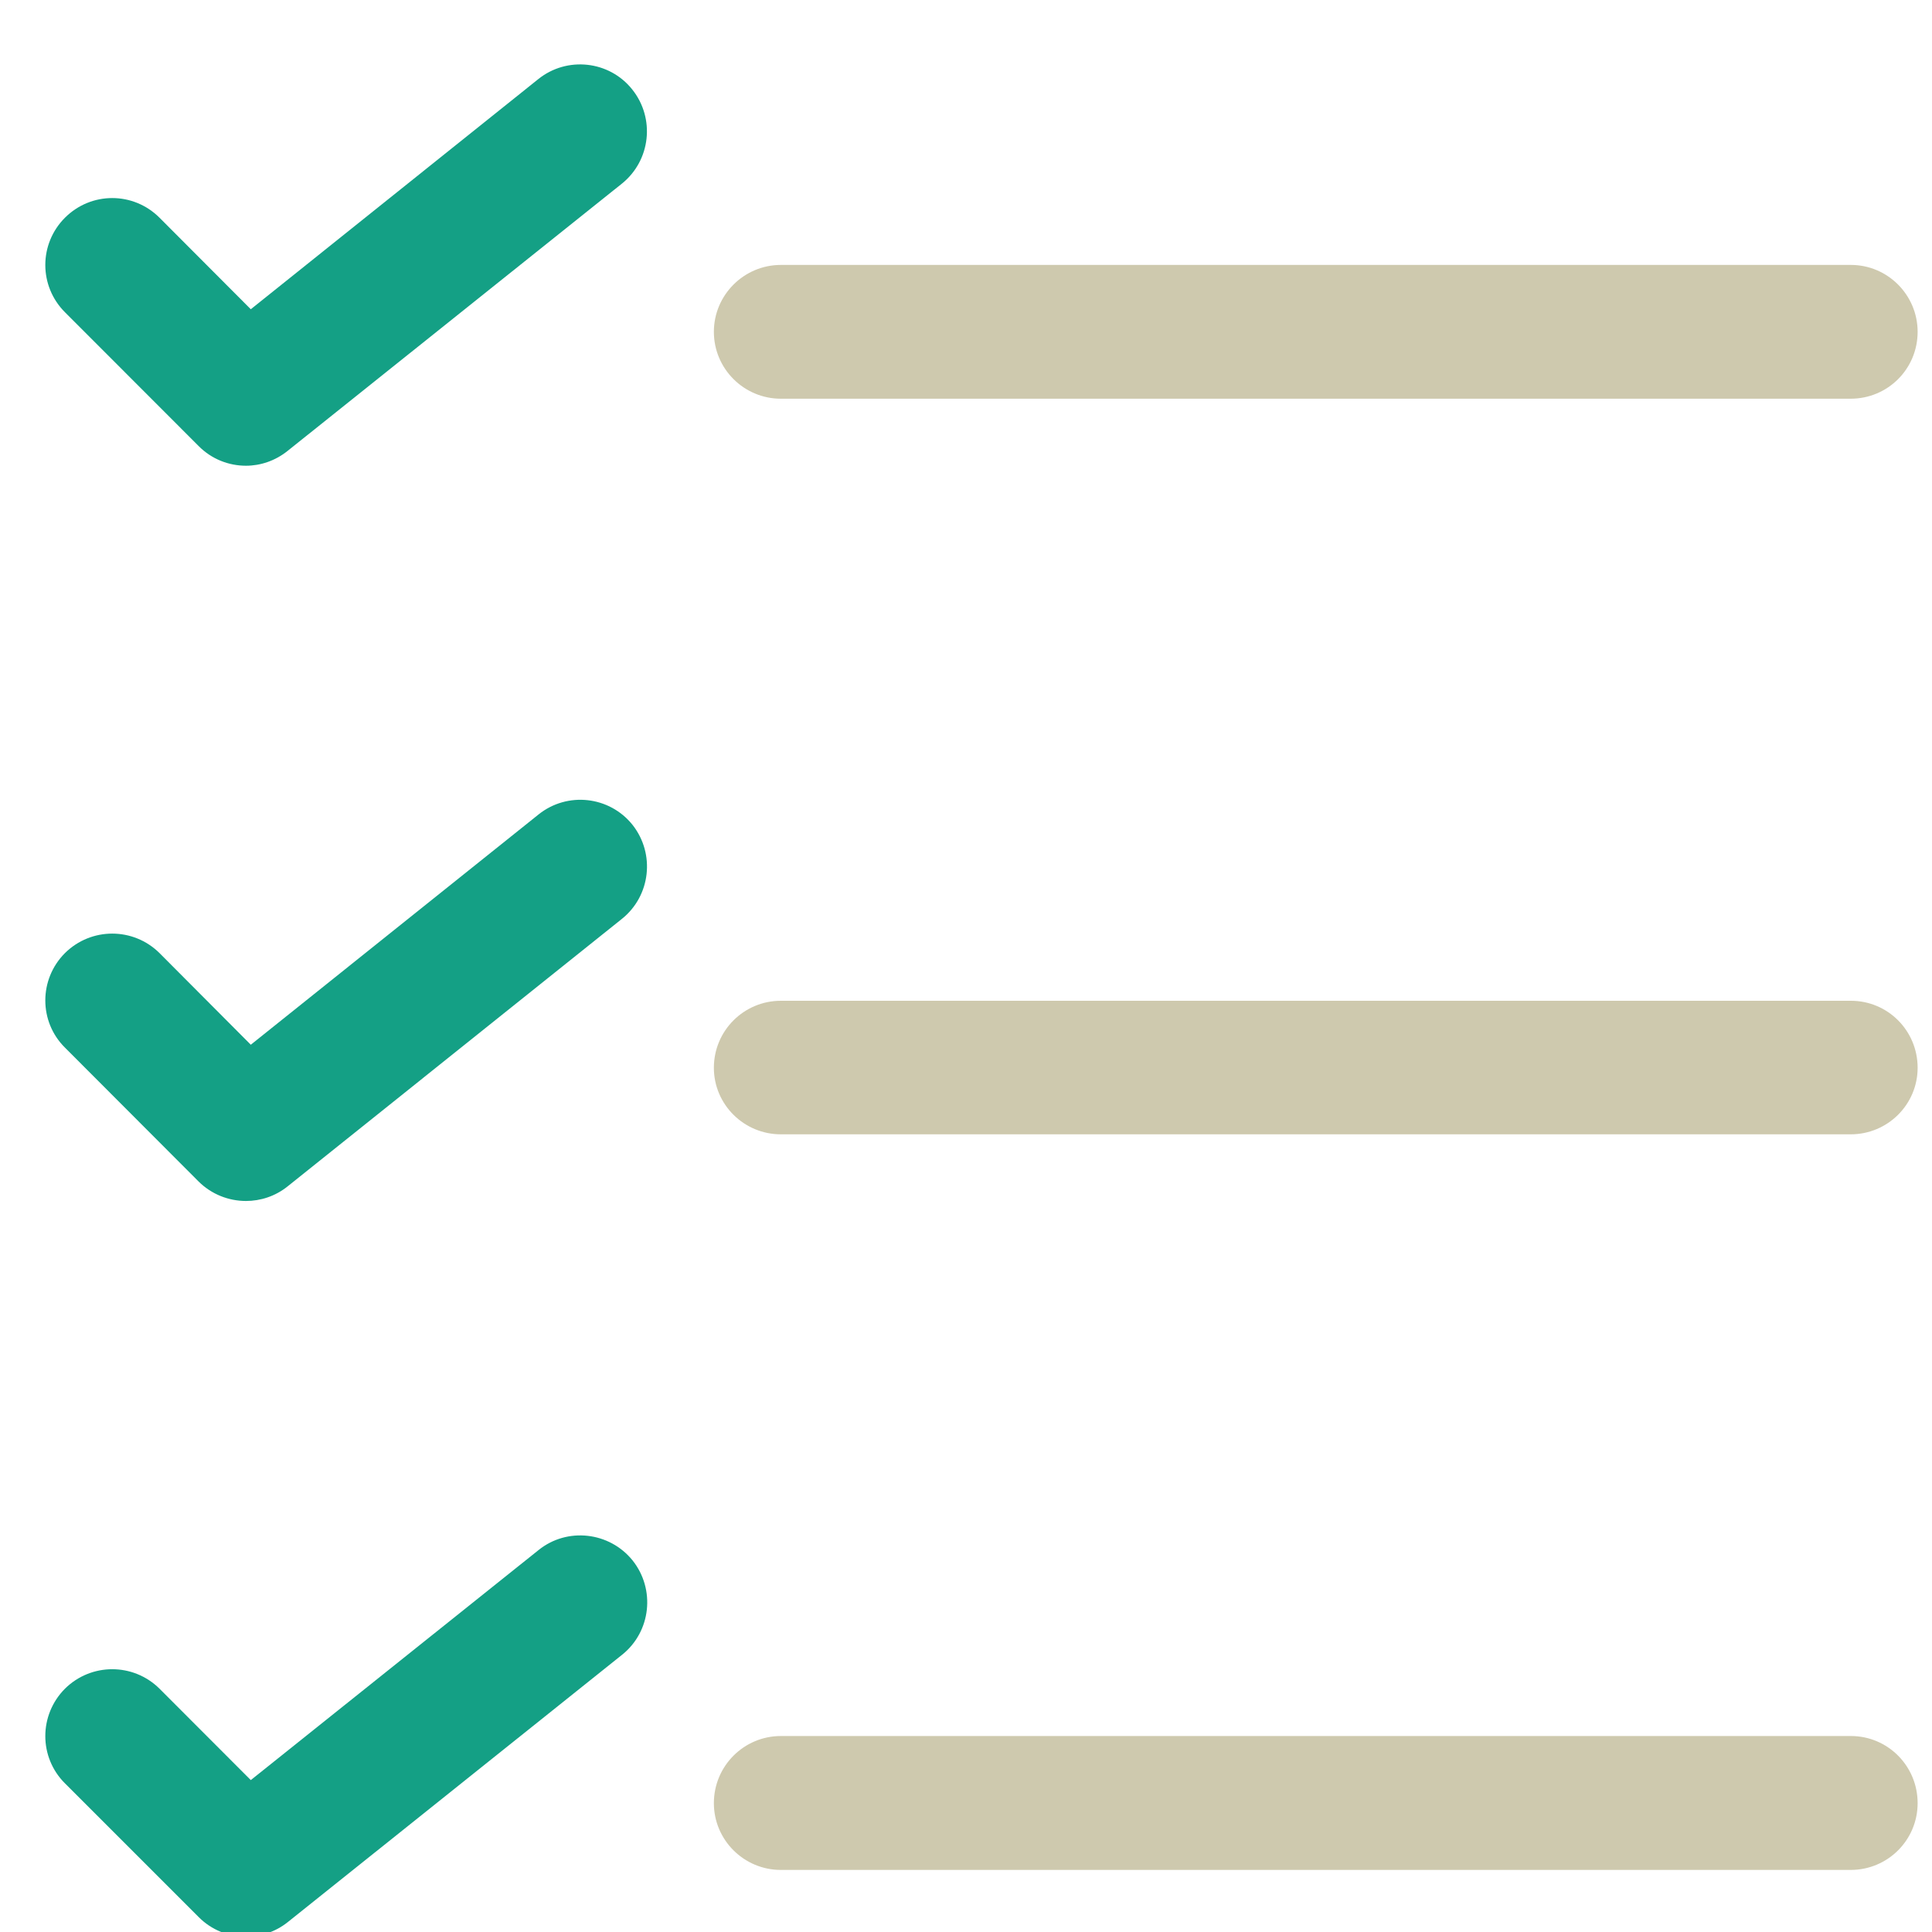 <?xml version="1.0" encoding="utf-8"?>
<!-- Generator: Adobe Illustrator 16.0.0, SVG Export Plug-In . SVG Version: 6.00 Build 0)  -->
<!DOCTYPE svg PUBLIC "-//W3C//DTD SVG 1.1//EN" "http://www.w3.org/Graphics/SVG/1.1/DTD/svg11.dtd">
<svg version="1.1" id="Capa_1" xmlns="http://www.w3.org/2000/svg" xmlns:xlink="http://www.w3.org/1999/xlink" x="0px" y="0px"
	 width="16px" height="16px" viewBox="0 0 16 16" enable-background="new 0 0 16 16" xml:space="preserve">
<path fill="#CEC9AE" d="M15.326,3.302H6.467c-0.306,0-0.555-0.248-0.555-0.554c0-0.305,0.249-0.554,0.555-0.554h8.861
	c0.306,0,0.553,0.25,0.553,0.554C15.881,3.055,15.634,3.302,15.326,3.302z"/>
<path fill="#14A085" d="M2.037,3.857c-0.143,0-0.285-0.055-0.392-0.163L0.538,2.586c-0.217-0.217-0.217-0.566,0-0.783
	c0.217-0.217,0.566-0.217,0.783,0l0.756,0.758l2.381-1.906c0.238-0.191,0.588-0.153,0.778,0.086C5.427,0.98,5.389,1.329,5.15,1.521
	L2.382,3.734C2.28,3.816,2.157,3.857,2.037,3.857z"/>
<path fill="#CEC9AE" d="M15.326,9.394H6.467c-0.306,0-0.555-0.247-0.555-0.551c0-0.308,0.249-0.555,0.555-0.555h8.861
	c0.306,0,0.553,0.247,0.553,0.555C15.881,9.146,15.634,9.394,15.326,9.394z"/>
<path fill="#14A085" d="M2.037,9.946c-0.143,0-0.285-0.055-0.392-0.161L0.538,8.676c-0.217-0.215-0.217-0.566,0-0.783
	c0.217-0.215,0.566-0.215,0.783,0l0.756,0.759L4.46,6.745c0.238-0.191,0.588-0.153,0.779,0.087C5.427,7.071,5.389,7.419,5.15,7.61
	L2.382,9.825C2.28,9.907,2.157,9.946,2.037,9.946z"/>
<path fill="#CEC9AE" d="M15.326,15.486H6.467c-0.306,0-0.555-0.248-0.555-0.553c0-0.308,0.249-0.556,0.555-0.556h8.861
	c0.306,0,0.553,0.248,0.553,0.556C15.881,15.238,15.634,15.486,15.326,15.486z"/>
<path fill="#14A085" d="M2.037,16.039c-0.143,0-0.285-0.055-0.392-0.163l-1.107-1.107c-0.217-0.216-0.217-0.566,0-0.784
	c0.217-0.215,0.566-0.215,0.783,0l0.756,0.757l2.383-1.905c0.238-0.192,0.588-0.151,0.779,0.086c0.19,0.239,0.153,0.589-0.087,0.781
	l-2.77,2.215C2.28,16,2.157,16.039,2.037,16.039z"/>
</svg>
